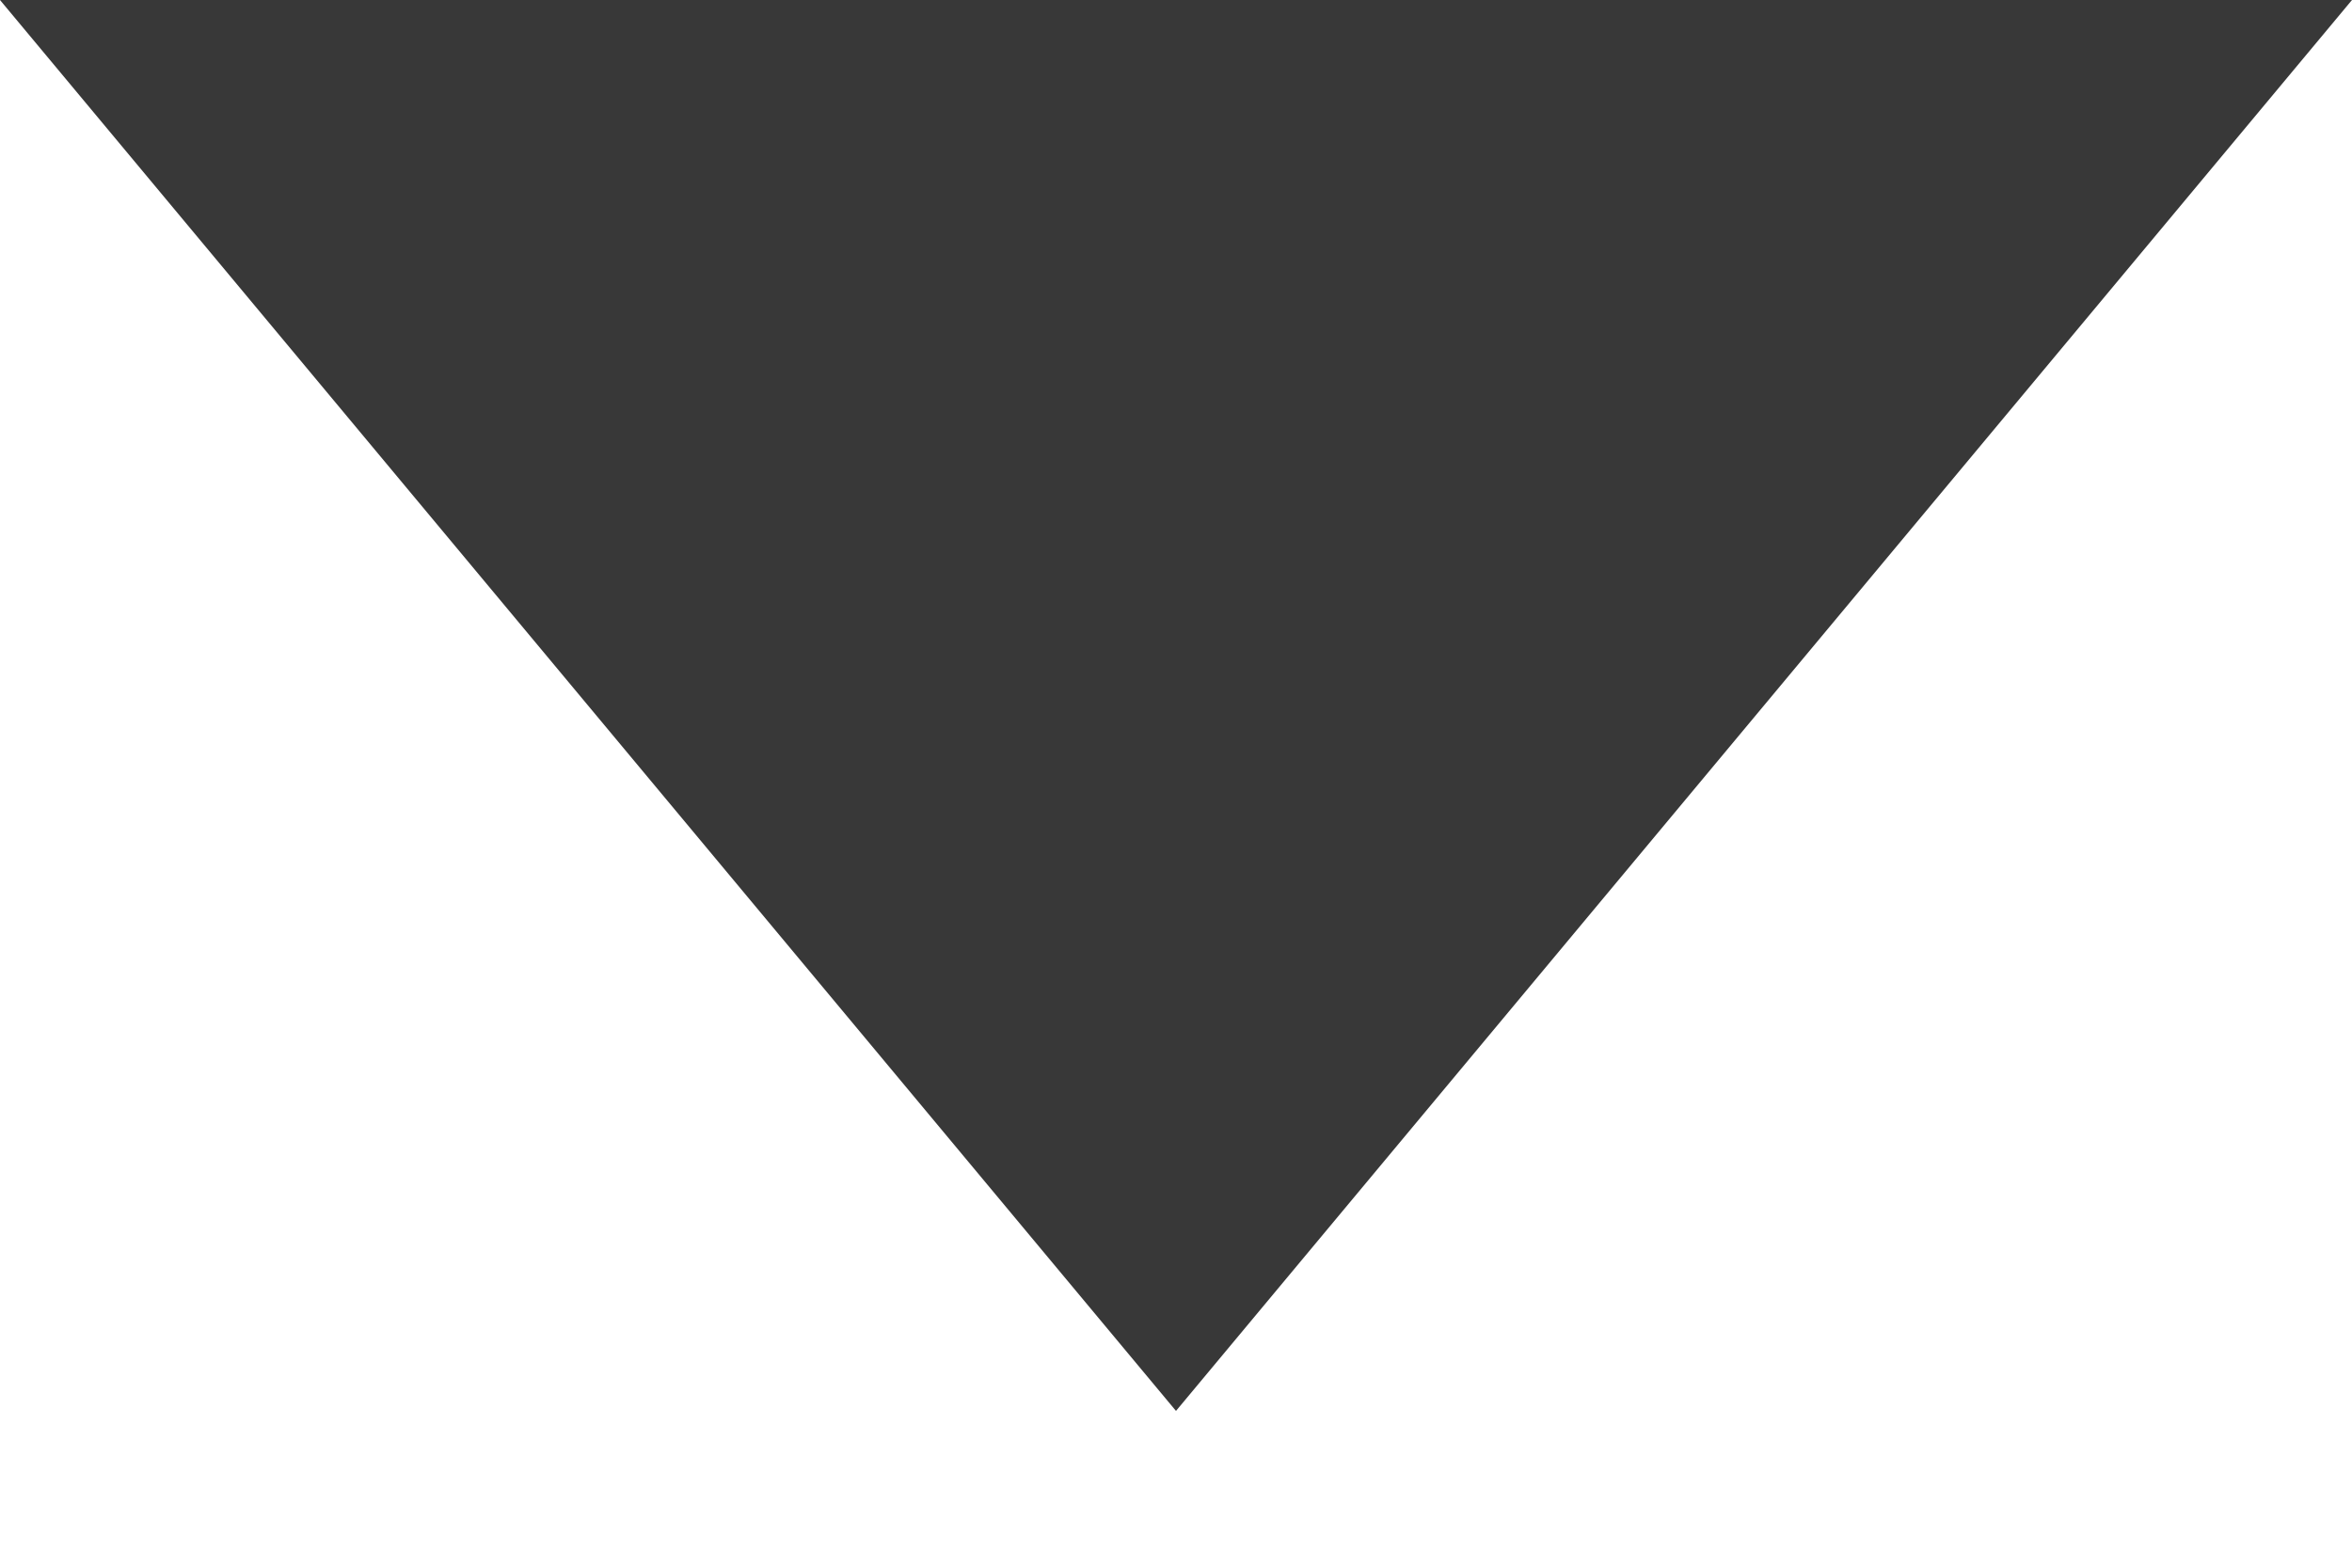 <?xml version="1.0" encoding="UTF-8" standalone="no"?>
<svg width="9px" height="6px" viewBox="0 0 9 6" version="1.1" xmlns="http://www.w3.org/2000/svg" xmlns:xlink="http://www.w3.org/1999/xlink">
    <!-- Generator: Sketch 3.6.1 (26313) - http://www.bohemiancoding.com/sketch -->
    <title>down-arrow-dark</title>
    <desc>Created with Sketch.</desc>
    <defs></defs>
    <g id="desktop" stroke="none" stroke-width="1" fill="none" fill-rule="evenodd">
        <g id="jables-the-list" transform="translate(-721, -142)" fill="#383838">
            <g id="Group-3" transform="translate(536, 122)">
                <polygon id="down-arrow-dark" transform="translate(189.5, 22.7) scale(-1, -1) translate(-189.5, -22.7) " points="189.5 20 194 25.4 185 25.4 "></polygon>
            </g>
        </g>
    </g>
</svg>